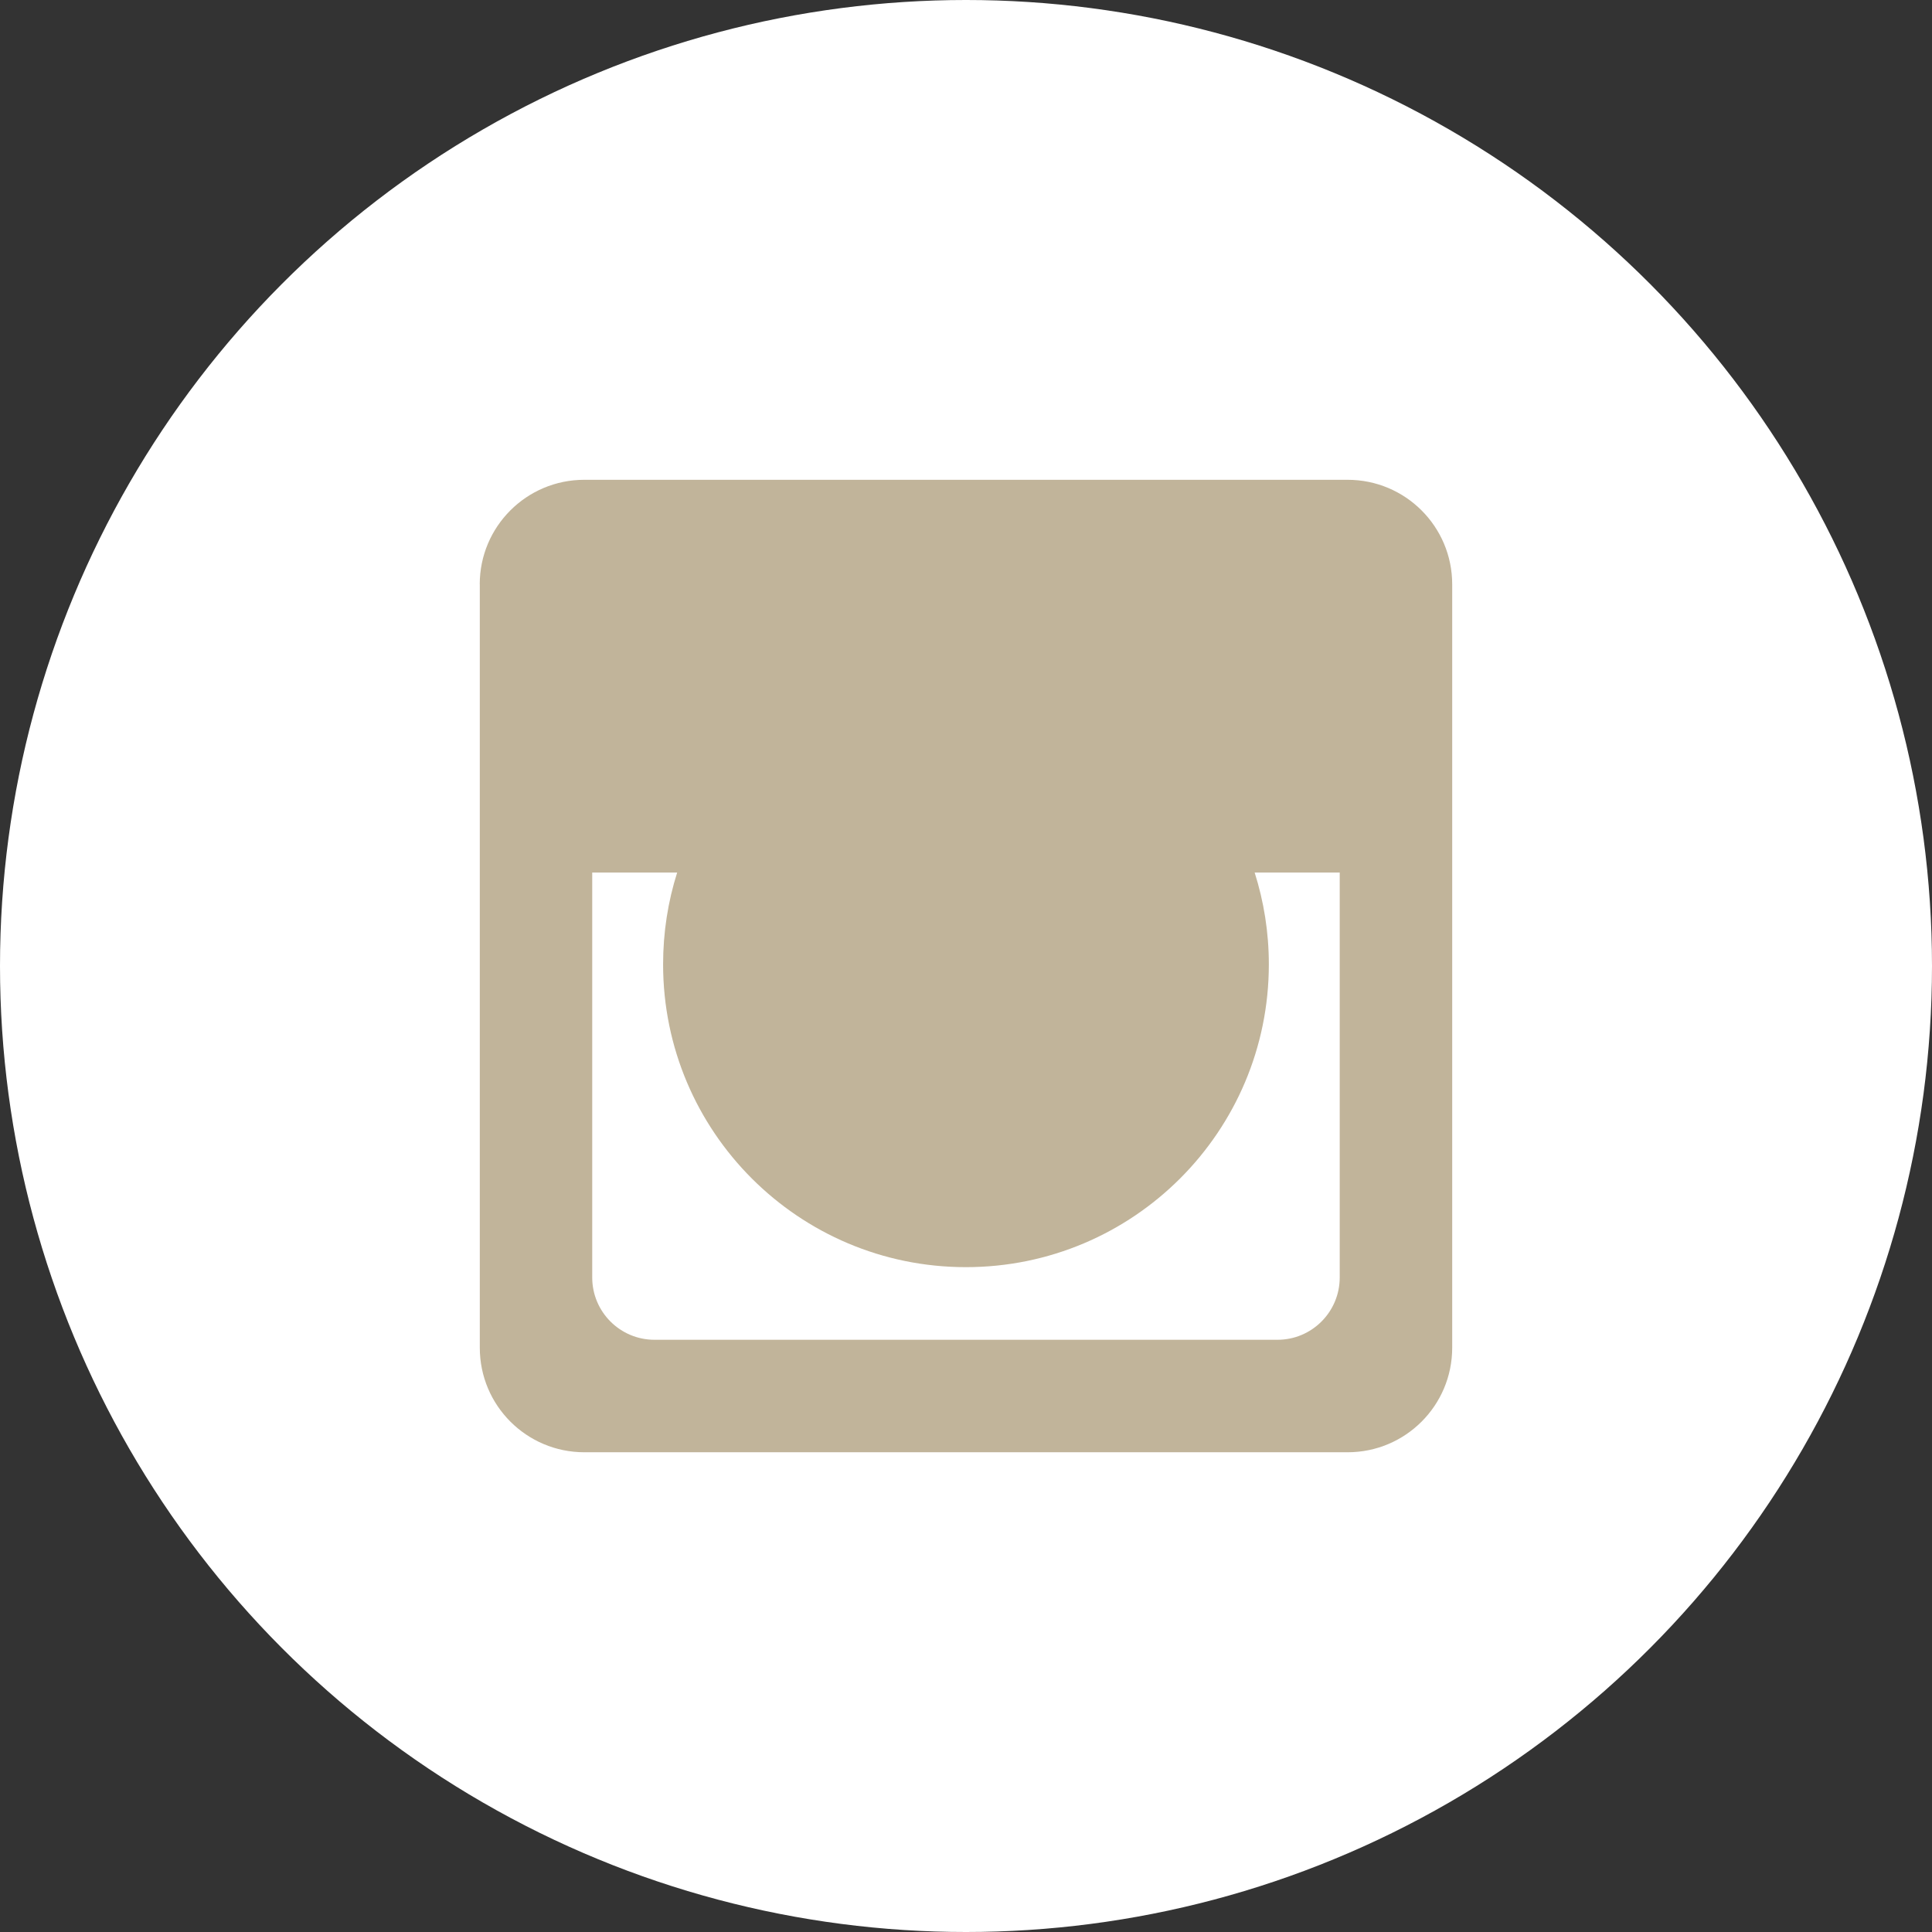 <?xml version="1.0" encoding="utf-8"?>
<!-- Generator: Adobe Illustrator 16.0.0, SVG Export Plug-In . SVG Version: 6.00 Build 0)  -->
<!DOCTYPE svg PUBLIC "-//W3C//DTD SVG 1.1//EN" "http://www.w3.org/Graphics/SVG/1.1/DTD/svg11.dtd">
<svg version="1.1" id="Réteg_1" xmlns="http://www.w3.org/2000/svg" xmlns:xlink="http://www.w3.org/1999/xlink" x="0px" y="0px"
	 width="32px" height="32px" viewBox="0 0 32 32" enable-background="new 0 0 32 32" xml:space="preserve">
<rect x="0" y="0" width="32" height="32" fill="#333333" stroke="none"/>
<path fill="#FFFFFF" d="M16,19.268c1.819,0,3.296-1.476,3.296-3.296c0-0.548-0.135-1.065-0.371-1.521
	c-0.068-0.13-0.145-0.256-0.229-0.375c-0.002-0.003-0.005-0.006-0.007-0.009c-0.06-0.085-0.125-0.168-0.193-0.247
	c-0.005-0.006-0.009-0.011-0.015-0.016c-0.065-0.076-0.135-0.148-0.207-0.219c-0.008-0.006-0.016-0.014-0.023-0.021
	c-0.021-0.021-0.045-0.042-0.067-0.062c-0.009-0.008-0.018-0.016-0.026-0.022c-0.04-0.036-0.082-0.069-0.123-0.103
	c-0.012-0.009-0.023-0.018-0.035-0.026c-0.021-0.017-0.043-0.033-0.064-0.049c-0.015-0.011-0.03-0.021-0.045-0.032
	c-0.027-0.02-0.055-0.038-0.083-0.057c-0.025-0.017-0.052-0.033-0.077-0.05c-0.021-0.013-0.04-0.023-0.061-0.035
	c-0.02-0.012-0.041-0.024-0.062-0.035c-0.019-0.012-0.038-0.021-0.058-0.032c-0.036-0.02-0.072-0.038-0.109-0.057
	c-0.016-0.007-0.032-0.015-0.047-0.022c-0.029-0.012-0.055-0.024-0.082-0.036c-0.018-0.008-0.035-0.015-0.053-0.022
	c-0.033-0.014-0.068-0.027-0.102-0.04c-0.014-0.005-0.028-0.011-0.042-0.016c-0.038-0.014-0.076-0.026-0.114-0.038
	c-0.016-0.006-0.031-0.01-0.047-0.015c-0.035-0.011-0.068-0.021-0.104-0.03c-0.012-0.003-0.022-0.006-0.034-0.009
	c-0.046-0.012-0.092-0.022-0.137-0.032c-0.015-0.002-0.027-0.005-0.04-0.008c-0.038-0.007-0.075-0.014-0.112-0.02
	c-0.012-0.002-0.025-0.004-0.039-0.006c-0.047-0.008-0.095-0.014-0.144-0.019c-0.009-0.001-0.019-0.002-0.027-0.003
	c-0.04-0.004-0.083-0.007-0.124-0.009c-0.014-0.001-0.027-0.002-0.041-0.003c-0.051-0.002-0.102-0.003-0.151-0.003
	c-0.051,0-0.102,0.001-0.151,0.003c-0.014,0.001-0.027,0.002-0.041,0.003c-0.041,0.002-0.083,0.005-0.125,0.009
	c-0.009,0.001-0.018,0.002-0.026,0.003c-0.048,0.005-0.097,0.011-0.146,0.019c-0.012,0.002-0.025,0.004-0.037,0.006
	c-0.039,0.006-0.075,0.013-0.111,0.02c-0.014,0.003-0.027,0.006-0.04,0.008c-0.046,0.01-0.093,0.021-0.138,0.032
	c-0.012,0.003-0.023,0.006-0.035,0.009c-0.034,0.01-0.068,0.02-0.104,0.03c-0.016,0.005-0.031,0.009-0.047,0.015
	c-0.039,0.012-0.076,0.024-0.115,0.038c-0.014,0.005-0.027,0.011-0.041,0.016c-0.035,0.013-0.068,0.026-0.102,0.04
	c-0.018,0.008-0.035,0.015-0.053,0.022c-0.027,0.012-0.055,0.024-0.081,0.037c-0.017,0.007-0.032,0.015-0.048,0.021
	c-0.037,0.019-0.074,0.037-0.109,0.057c-0.02,0.011-0.039,0.021-0.059,0.032c-0.02,0.011-0.041,0.023-0.061,0.035
	c-0.021,0.012-0.041,0.022-0.061,0.035c-0.025,0.017-0.053,0.033-0.078,0.05c-0.027,0.019-0.055,0.037-0.082,0.057
	c-0.016,0.011-0.03,0.021-0.045,0.032c-0.022,0.016-0.045,0.032-0.066,0.049c-0.012,0.009-0.022,0.018-0.033,0.026
	c-0.042,0.033-0.083,0.066-0.124,0.103c-0.009,0.007-0.018,0.015-0.025,0.022c-0.023,0.02-0.046,0.041-0.068,0.062
	c-0.008,0.007-0.015,0.015-0.022,0.021c-0.072,0.07-0.143,0.143-0.208,0.219c-0.005,0.005-0.009,0.01-0.013,0.016
	c-0.069,0.079-0.134,0.162-0.195,0.247c-0.002,0.003-0.004,0.006-0.006,0.009c-0.084,0.119-0.16,0.245-0.229,0.375
	c-0.236,0.455-0.371,0.973-0.371,1.521C12.704,17.792,14.18,19.268,16,19.268z"/>
<circle fill="#FFFFFF" cx="16" cy="16" r="16"/>
<path fill="#C1B49A" d="M7.946,9.678c0-0.956,0.775-1.731,1.731-1.731h12.644c0.957,0,1.732,0.775,1.732,1.731v12.645
	c0,0.956-0.775,1.731-1.732,1.731H9.678c-0.956,0-1.731-0.775-1.731-1.731V9.678z"/>
<path fill="#FFFFFF" d="M10.841,22.191h10.318c0.569,0,1.031-0.462,1.031-1.032v-6.707h-1.409c0.152,0.479,0.235,0.989,0.235,1.52
	c0,2.77-2.246,5.016-5.017,5.016s-5.016-2.246-5.016-5.016c0-0.53,0.081-1.04,0.233-1.52H9.809v6.707
	C9.809,21.729,10.271,22.191,10.841,22.191z"/>
</svg>
